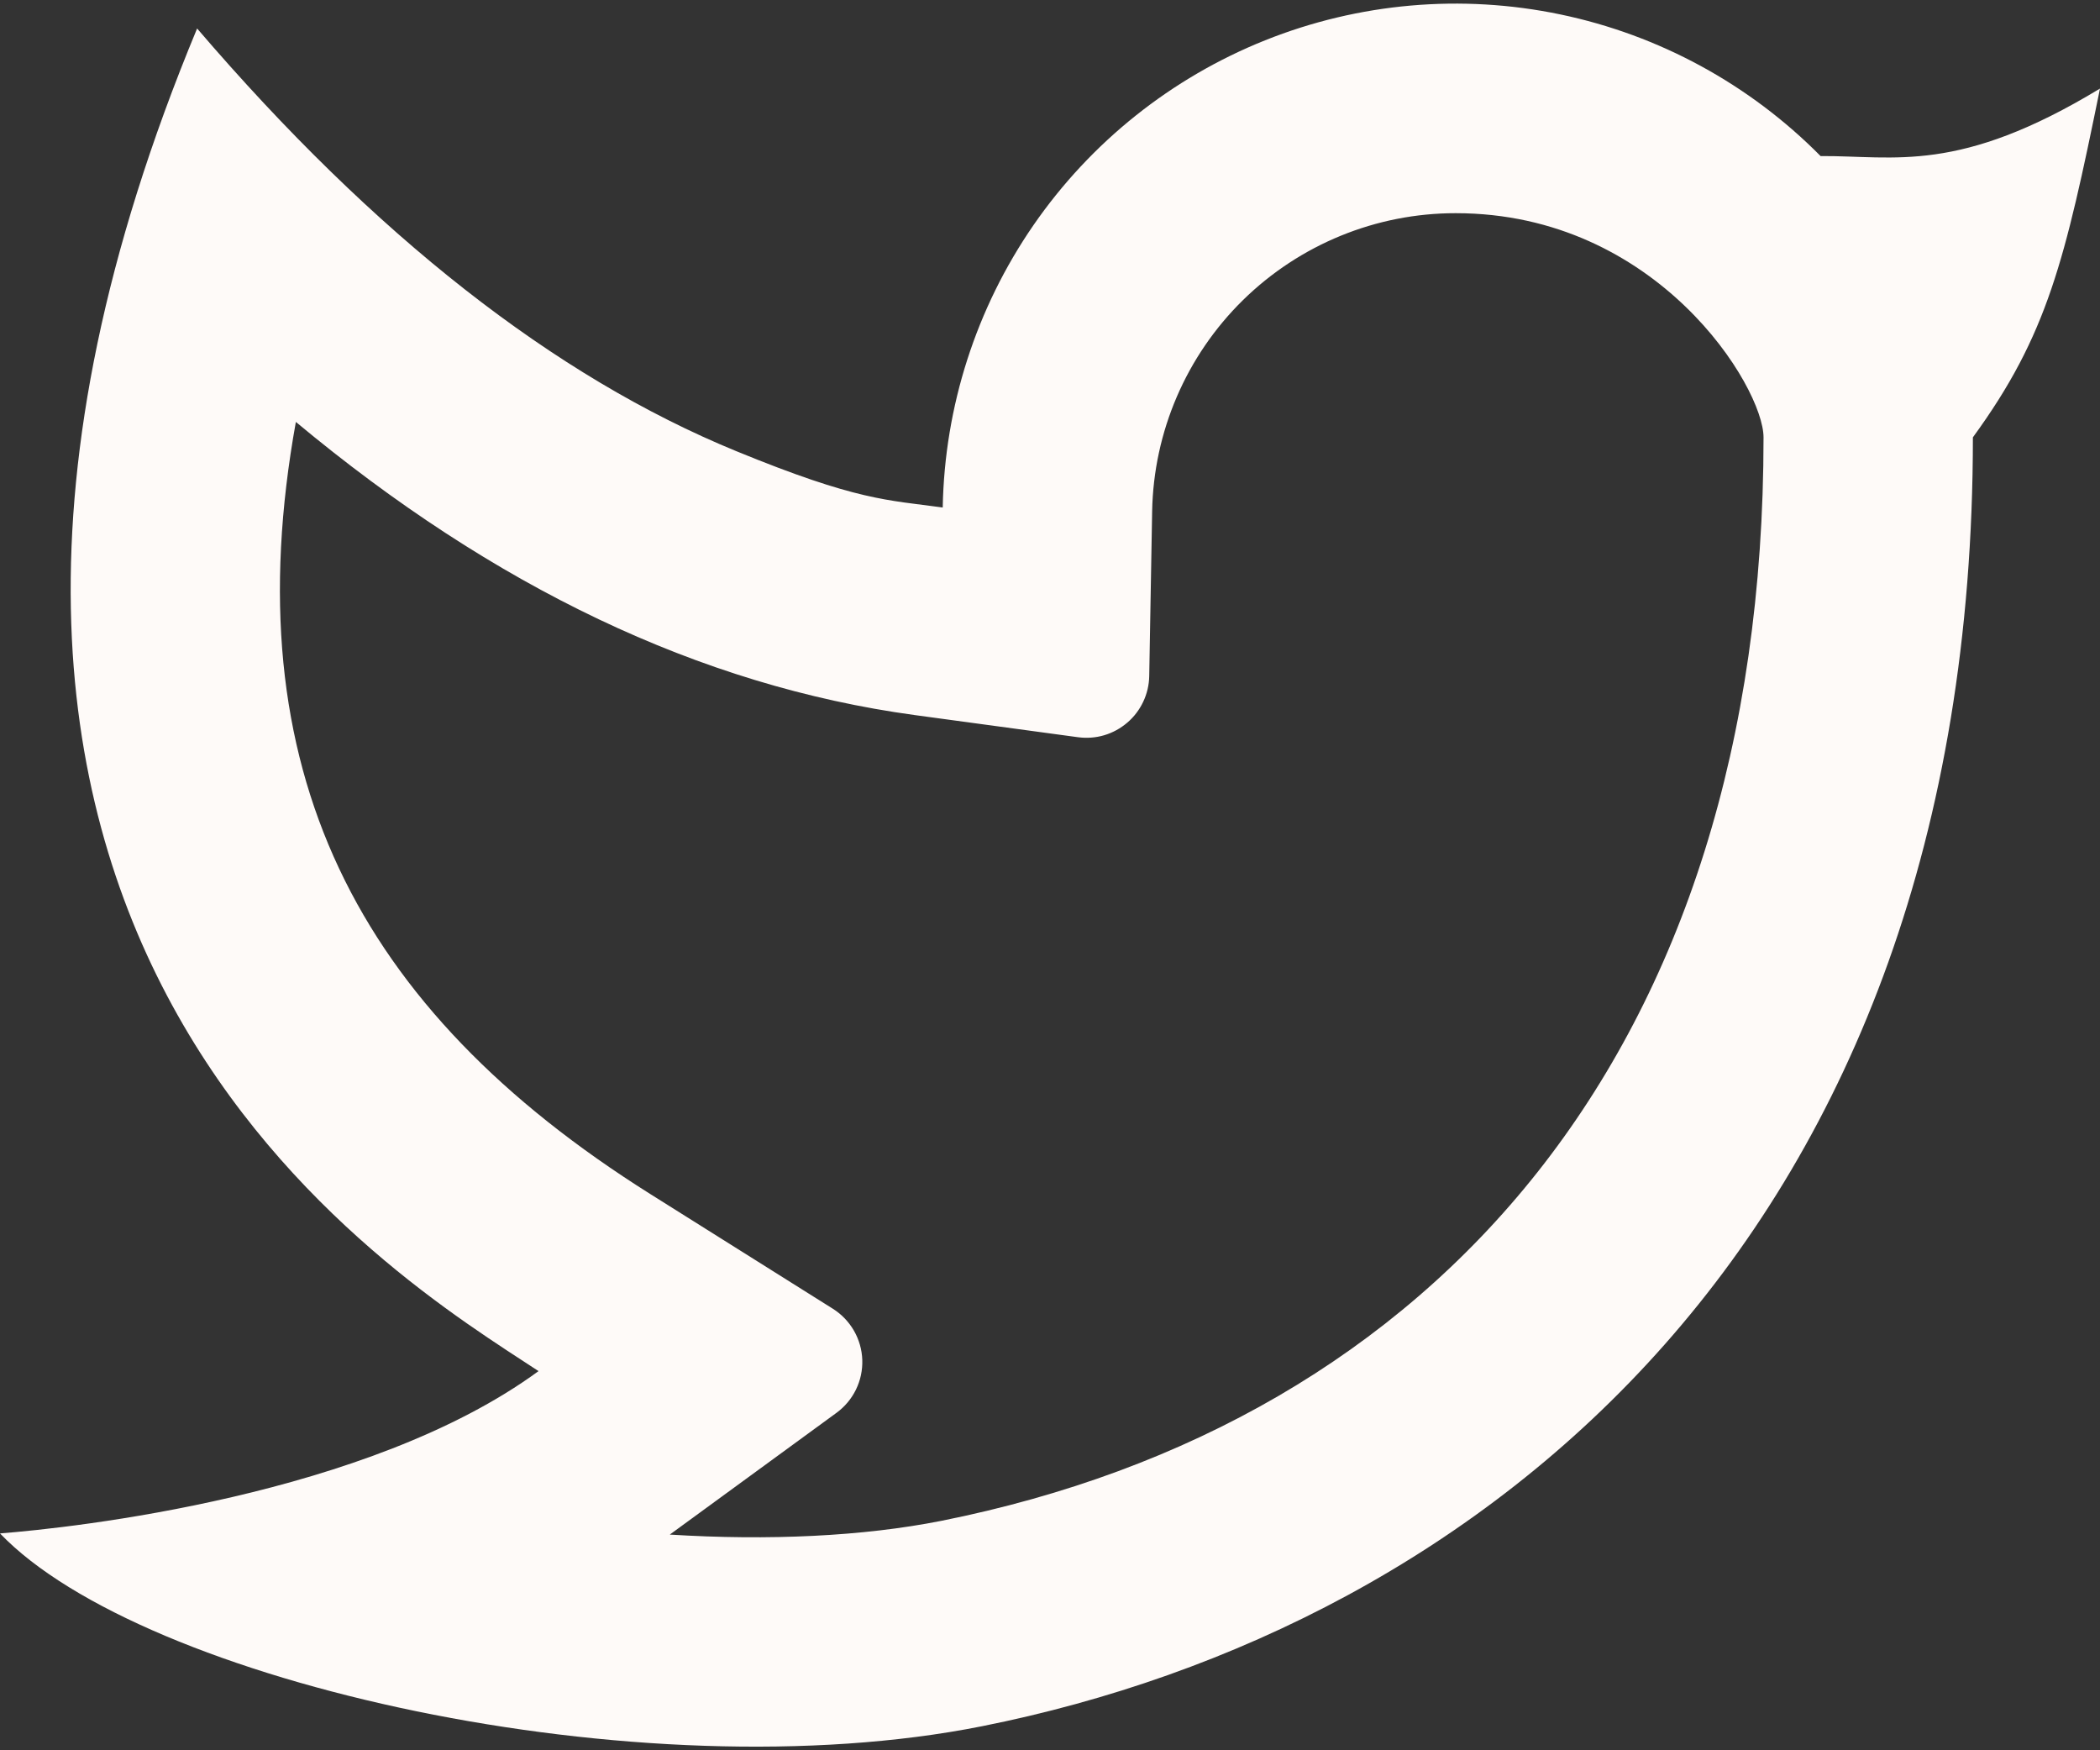 <svg width="36" height="30" viewBox="0 0 36 30" fill="none" xmlns="http://www.w3.org/2000/svg">
<rect x="0" y="0" width="36" height="30" fill="#333333" stroke="none"/>
<path id="Vector" d="M24.955 3.654C23.591 3.653 22.282 4.189 21.308 5.144C20.335 6.1 19.776 7.399 19.751 8.763L19.701 11.59C19.698 11.742 19.663 11.891 19.598 12.028C19.533 12.166 19.44 12.288 19.325 12.386C19.209 12.485 19.075 12.559 18.929 12.602C18.784 12.645 18.631 12.656 18.48 12.636L15.678 12.256C11.992 11.753 8.46 10.055 5.072 7.232C3.999 13.173 6.095 17.288 11.143 20.463L14.279 22.433C14.428 22.527 14.551 22.656 14.639 22.808C14.727 22.961 14.776 23.133 14.782 23.308C14.788 23.484 14.751 23.659 14.674 23.817C14.597 23.975 14.482 24.112 14.34 24.216L11.482 26.303C13.182 26.409 14.796 26.333 16.134 26.068C24.602 24.377 30.232 18.006 30.232 7.496C30.232 6.638 28.416 3.654 24.955 3.654ZM16.161 8.697C16.193 6.967 16.734 5.284 17.716 3.86C18.7 2.436 20.081 1.334 21.687 0.691C23.294 0.048 25.054 -0.106 26.748 0.247C28.442 0.6 29.994 1.445 31.21 2.675C32.486 2.667 33.572 2.99 36 1.518C35.399 4.461 35.103 5.739 33.821 7.496C33.821 21.211 25.392 27.88 16.838 29.587C10.973 30.757 2.444 28.835 0 26.283C1.246 26.186 6.307 25.642 9.232 23.501C6.757 21.87 -3.094 16.073 3.379 0.488C6.418 4.036 9.499 6.452 12.622 7.733C14.7 8.585 15.21 8.568 16.163 8.699L16.161 8.697Z" fill="#FEFAF8"/>
</svg>
